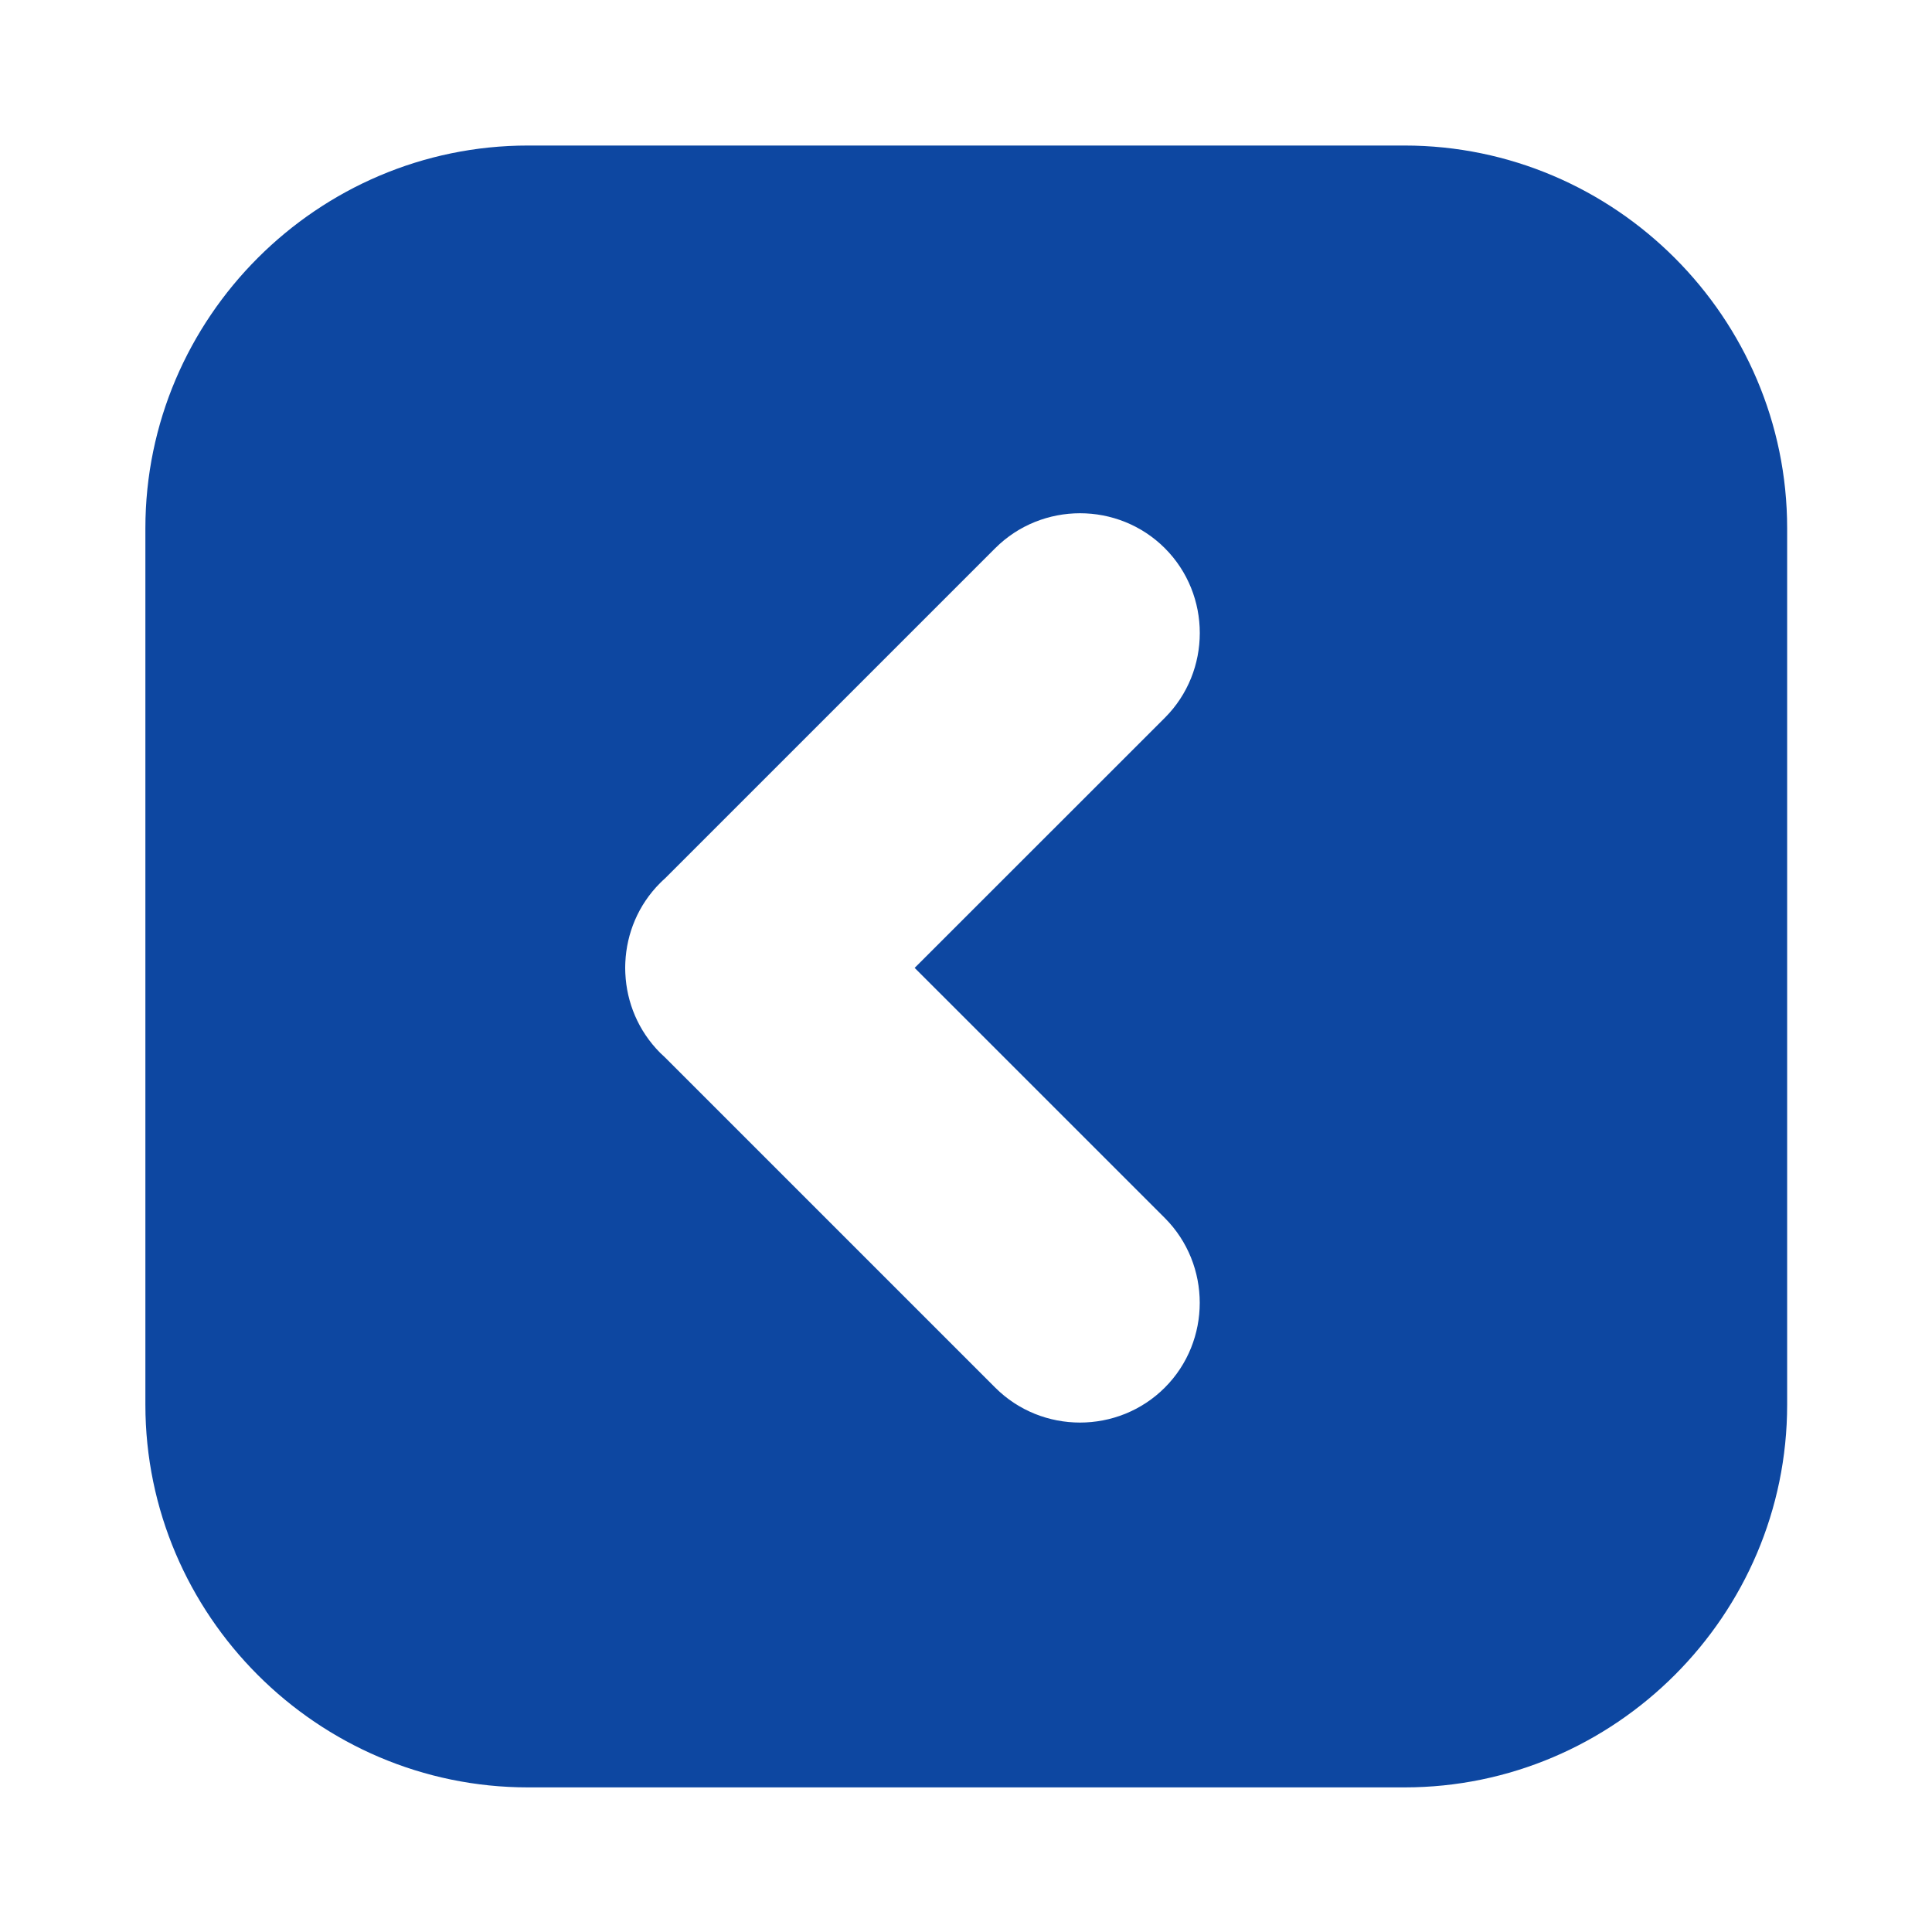 <?xml version="1.0" encoding="iso-8859-1"?>
<!-- Generator: Adobe Illustrator 16.0.2, SVG Export Plug-In . SVG Version: 6.00 Build 0)  -->
<!DOCTYPE svg PUBLIC "-//W3C//DTD SVG 1.1//EN" "http://www.w3.org/Graphics/SVG/1.1/DTD/svg11.dtd">
<svg version="1.1" id="co_x5F_player" xmlns="http://www.w3.org/2000/svg" xmlns:xlink="http://www.w3.org/1999/xlink" x="0px"
	 y="0px" width="40px" height="40px" viewBox="0 0 40 40" style="enable-background:new 0 0 40 40;" xml:space="preserve">
	<style>
		path {
			transform: rotate(-90deg);
	    transform-origin: 20px 20px;
		}
	</style>
<path fill="#0D47A1" style="fill-rule:evenodd;clip-rule:evenodd;" d="M29.079,37.006H10.932c-4.357,0-7.922-3.565-7.922-7.923V10.936
	c0-4.358,3.565-7.923,7.922-7.923h18.146c4.358,0,7.923,3.565,7.923,7.923v18.147C37.002,33.441,33.437,37.006,29.079,37.006z
	 M24.117,14.861c0.964-0.965,0.965-2.545,0-3.511c-0.966-0.965-2.546-0.965-3.512,0l-6.832,6.832
	c-0.036,0.032-0.071,0.064-0.105,0.099c-0.454,0.453-0.694,1.044-0.721,1.642l-0.002,0.053v0.006l-0.001,0.053v0.006l0.001,0.054
	v0.006l0.002,0.053c0.027,0.599,0.267,1.188,0.721,1.644c0.035,0.034,0.07,0.067,0.106,0.1l6.831,6.831
	c0.965,0.965,2.545,0.965,3.511,0c0.965-0.966,0.964-2.546,0-3.512l-5.179-5.178L24.117,14.861z"/>
</svg>
